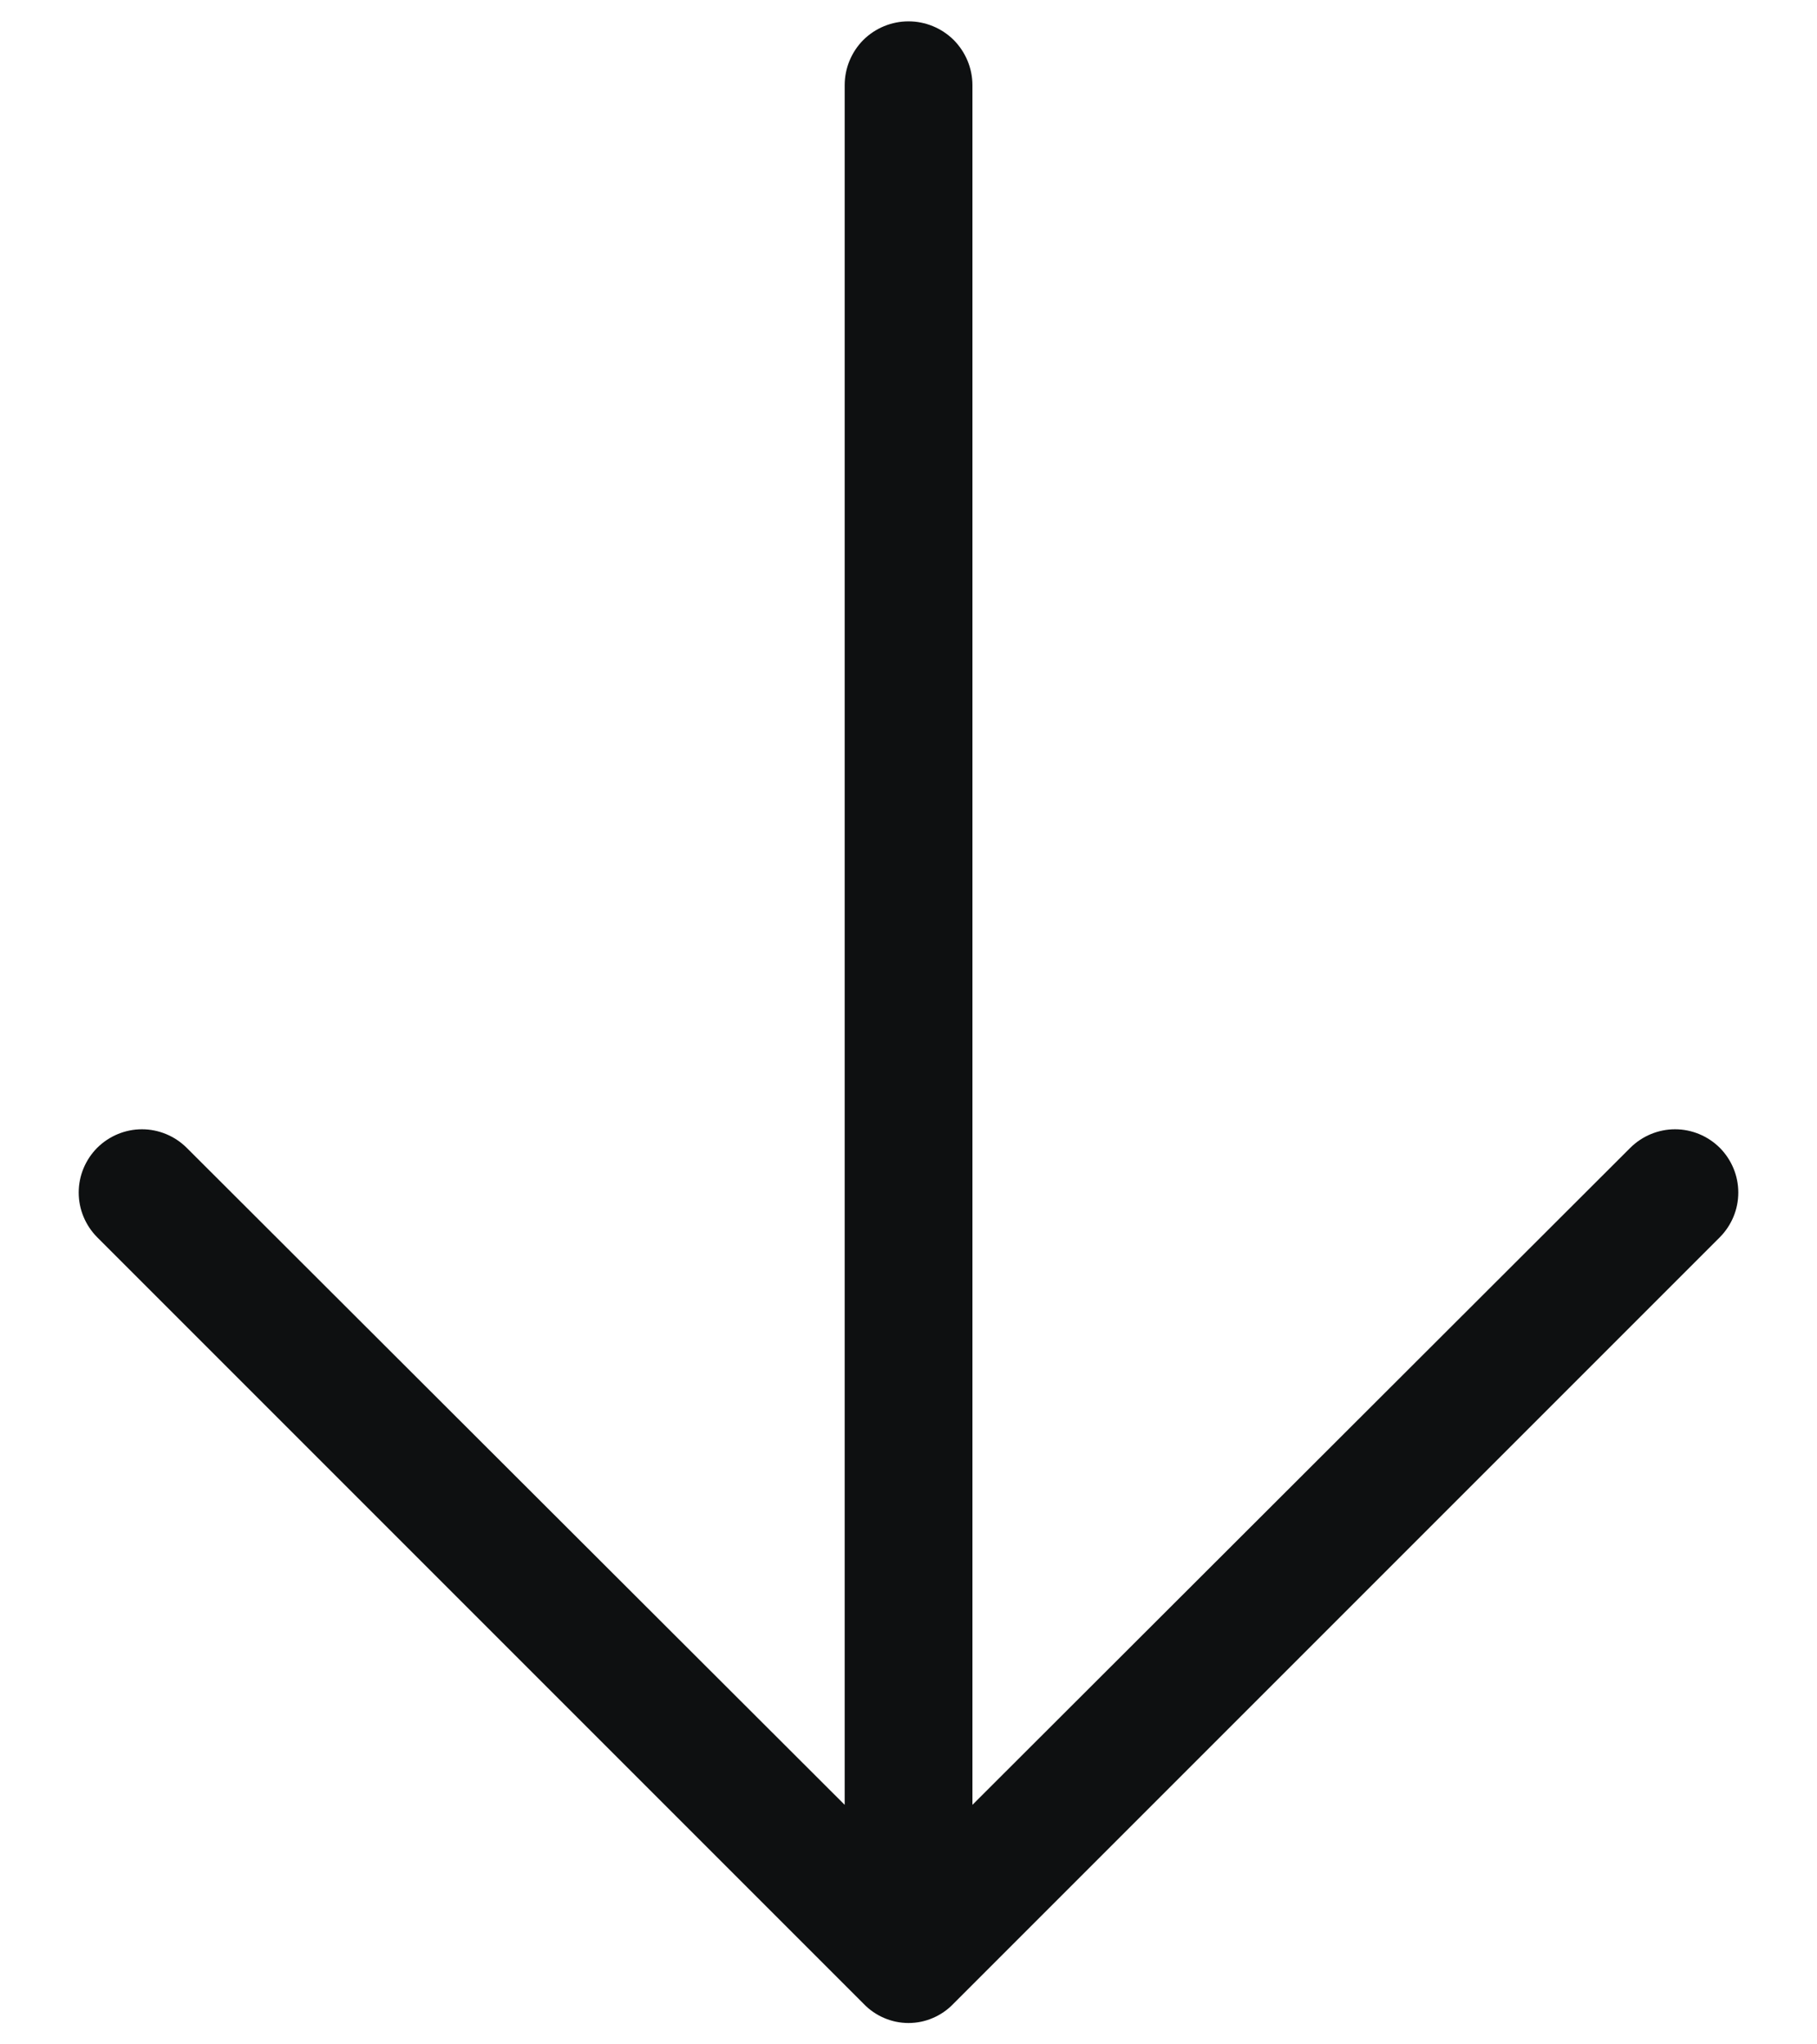 <svg width="16" height="18" viewBox="0 0 16 18" fill="none" xmlns="http://www.w3.org/2000/svg">
<path d="M15.144 10.894L8.394 17.644C8.343 17.697 8.282 17.739 8.214 17.768C8.147 17.797 8.074 17.812 8 17.812C7.926 17.812 7.854 17.797 7.786 17.768C7.718 17.739 7.657 17.697 7.606 17.644L0.856 10.894C0.752 10.789 0.693 10.648 0.693 10.5C0.693 10.352 0.752 10.211 0.856 10.106C0.961 10.002 1.102 9.943 1.25 9.943C1.398 9.943 1.539 10.002 1.644 10.106L7.438 15.891V0.75C7.438 0.601 7.497 0.458 7.602 0.352C7.708 0.247 7.851 0.188 8 0.188C8.149 0.188 8.292 0.247 8.398 0.352C8.503 0.458 8.563 0.601 8.563 0.75V15.891L14.356 10.106C14.461 10.002 14.602 9.943 14.75 9.943C14.898 9.943 15.039 10.002 15.144 10.106C15.248 10.211 15.307 10.352 15.307 10.5C15.307 10.648 15.248 10.789 15.144 10.894Z" fill="#0E1011"/>
</svg>
